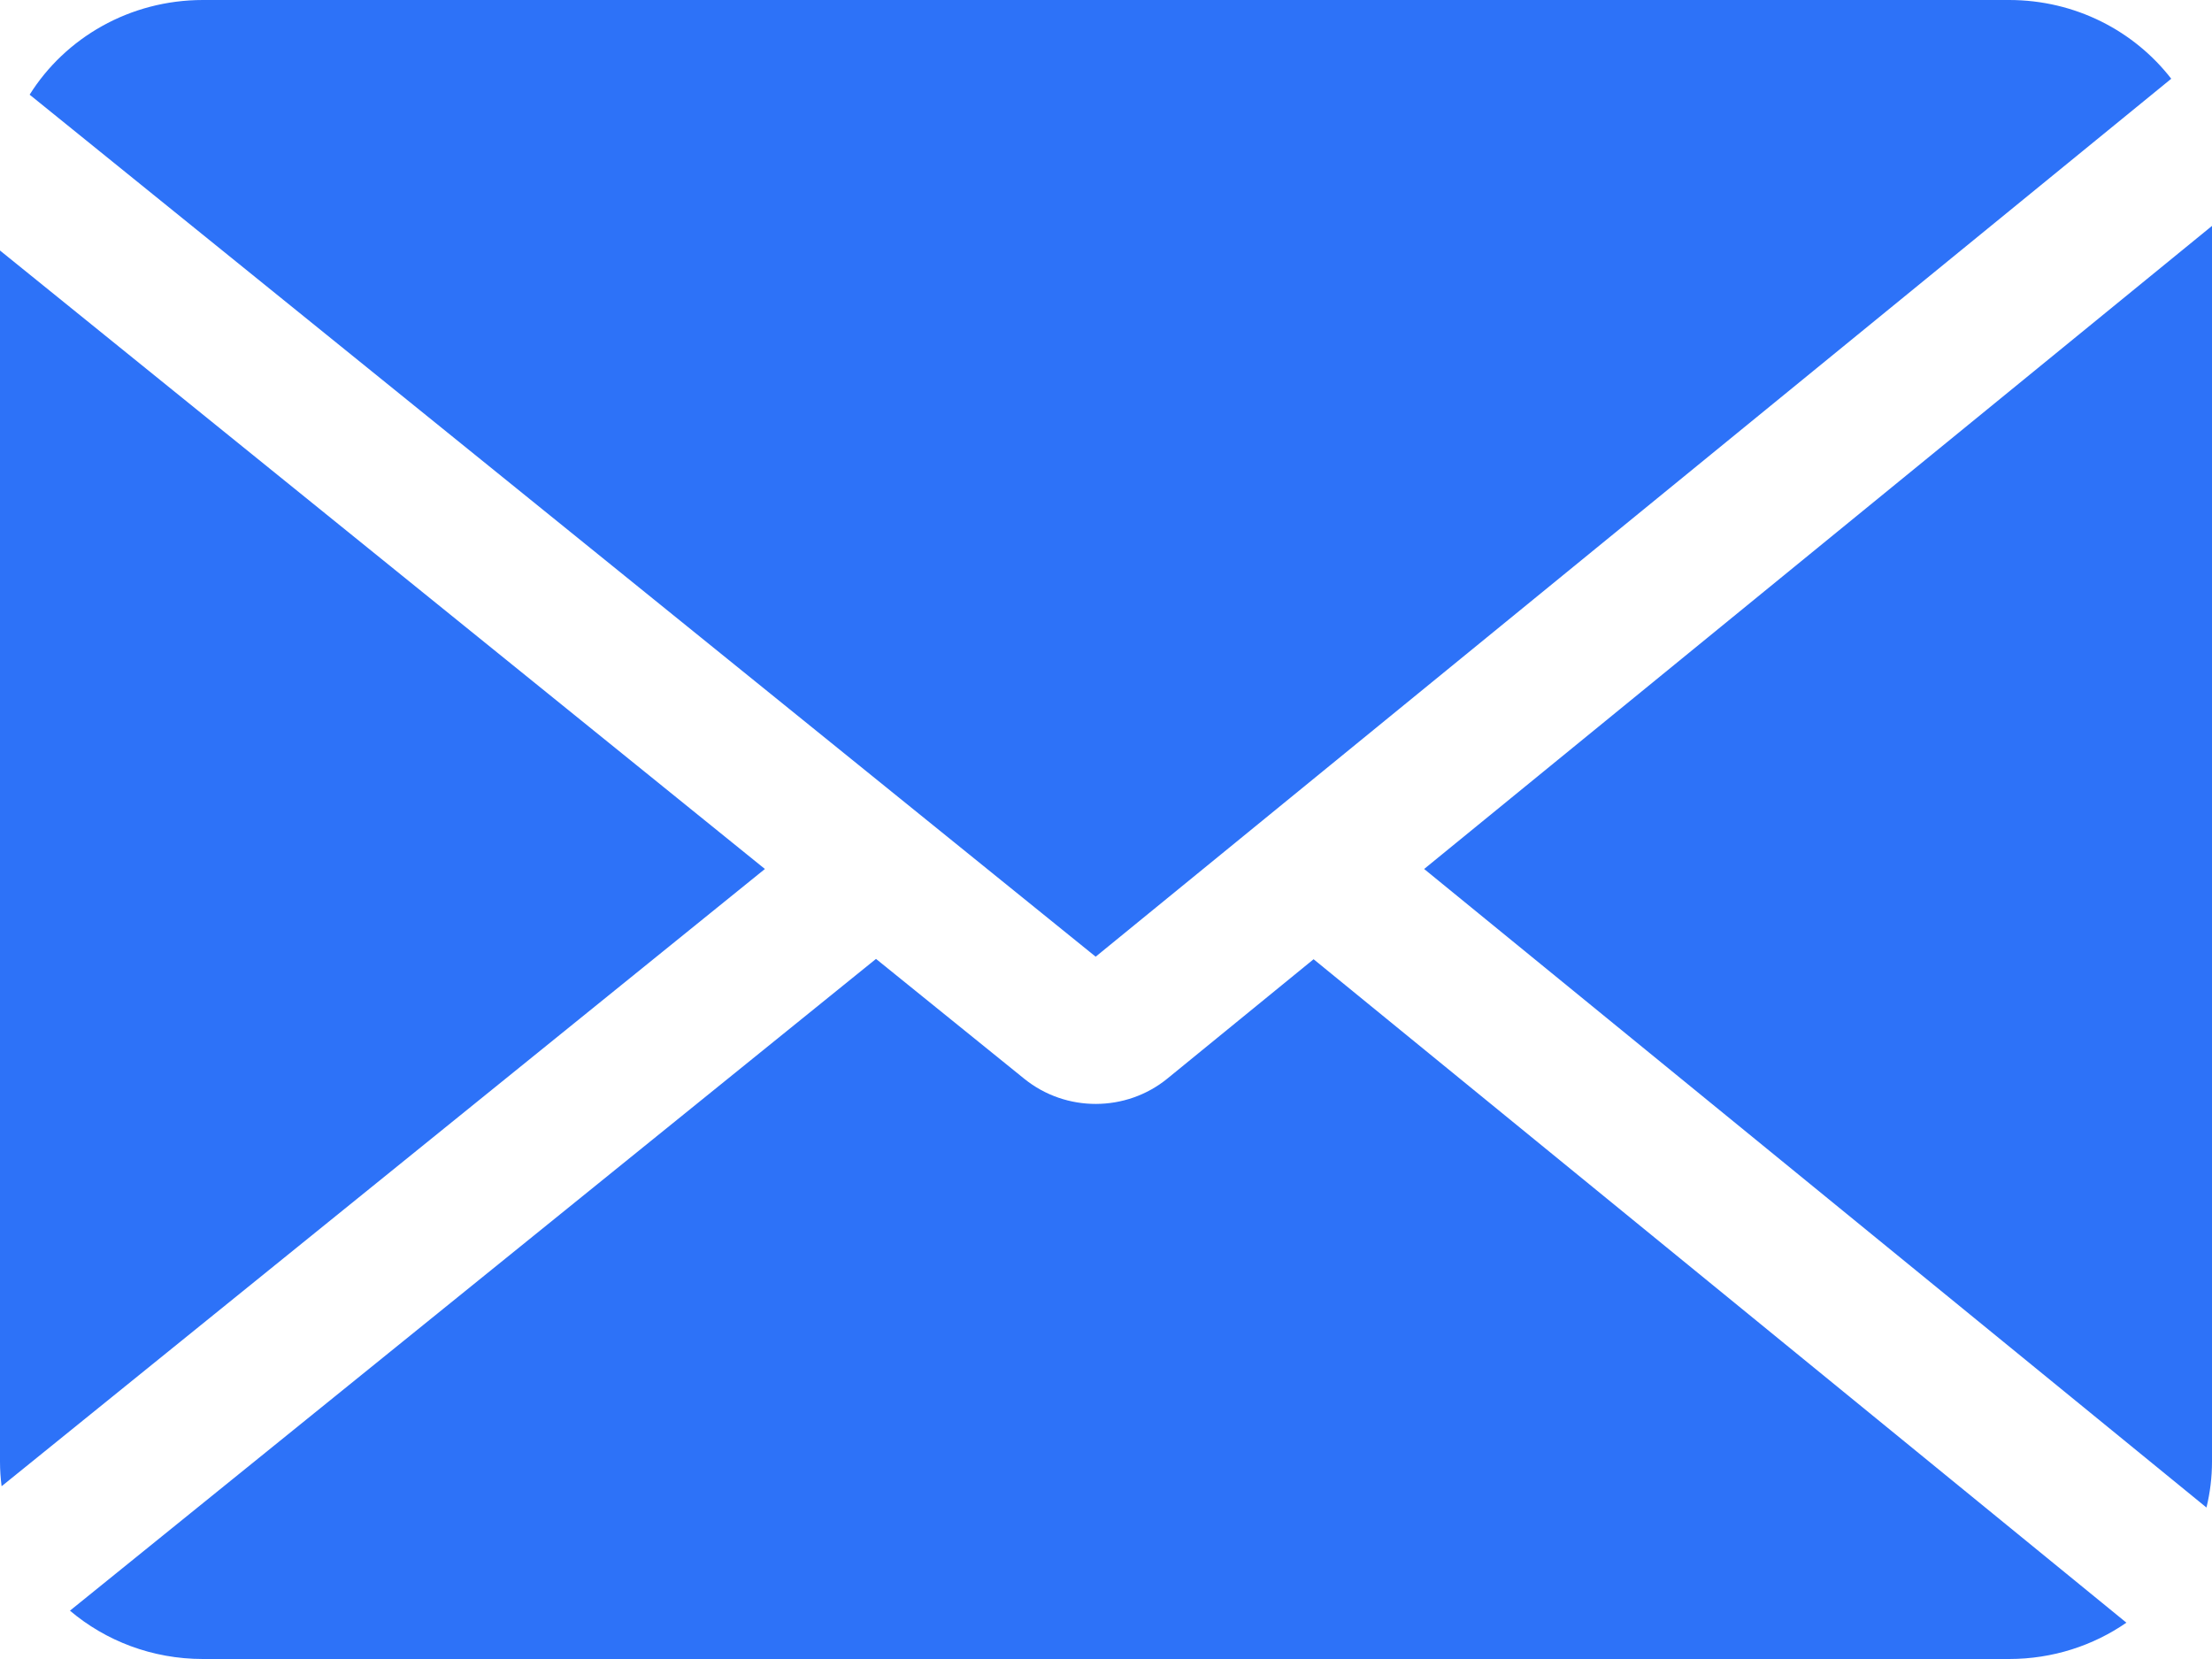 <svg width="40" height="30" viewBox="0 0 40 30" fill="none" xmlns="http://www.w3.org/2000/svg">
<path fill-rule="evenodd" clip-rule="evenodd" d="M36.33 0C37.529 0 38.593 0.559 39.263 1.424L19.813 17.3L0.536 1.712C1.18 0.685 2.343 0 3.67 0H36.33ZM0 26.429V4.53L13.832 15.714L0.029 26.876C0.01 26.729 0 26.58 0 26.429ZM1.265 29.126C1.909 29.671 2.75 30 3.67 30H36.33C37.121 30 37.853 29.757 38.452 29.343L23.754 17.346L21.111 19.503C20.364 20.113 19.275 20.116 18.524 19.509L15.841 17.34L1.265 29.126ZM25.753 15.714L39.9 27.261C39.965 26.994 40 26.715 40 26.429V4.085L25.753 15.714Z" fill="#2D72F8"/>
</svg>
